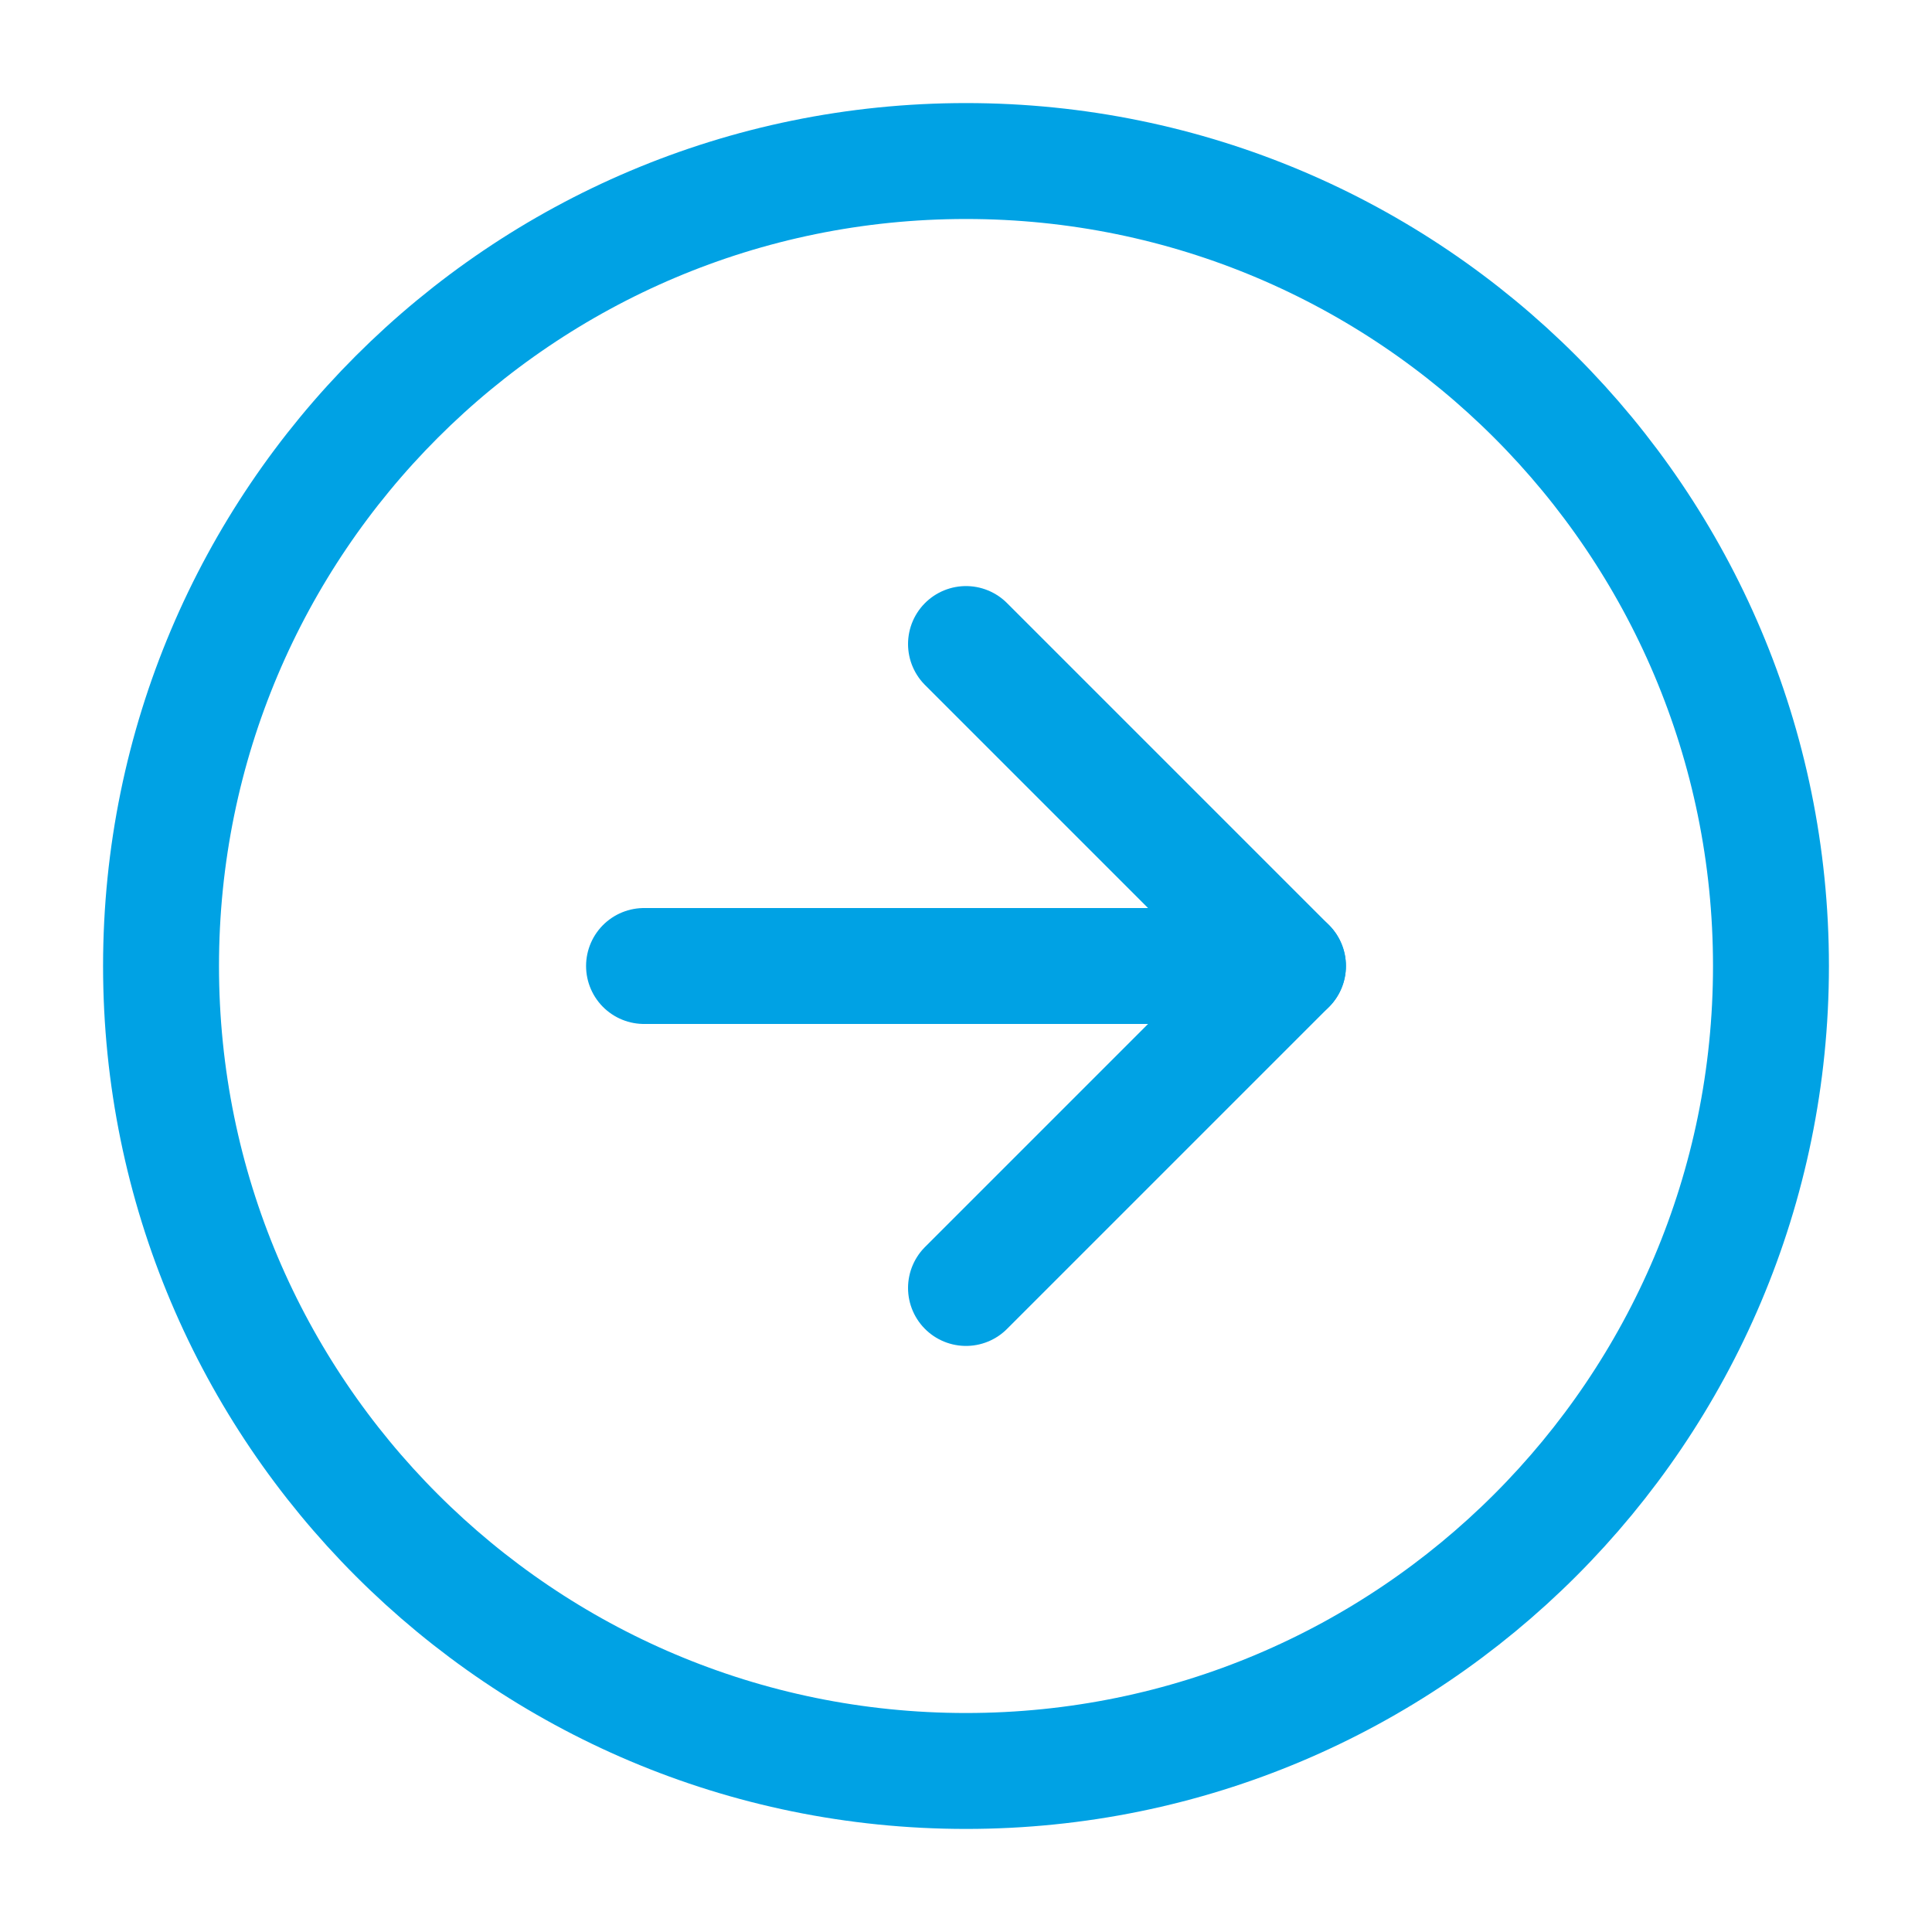 <svg width="20" height="20" viewBox="0 0 20 20" fill="none" xmlns="http://www.w3.org/2000/svg">
<path d="M10 18.333C14.602 18.333 18.333 14.602 18.333 10C18.333 5.398 14.602 1.667 10 1.667C5.398 1.667 1.667 5.398 1.667 10C1.667 14.602 5.398 18.333 10 18.333Z" stroke="#00A2E4" stroke-width="1.2" stroke-linecap="round" stroke-linejoin="round"/>
<path d="M10 13.333L13.333 10L10 6.667" stroke="#00A2E4" stroke-width="1.2" stroke-linecap="round" stroke-linejoin="round"/>
<path d="M6.667 10H13.333" stroke="#00A2E4" stroke-width="1.2" stroke-linecap="round" stroke-linejoin="round"/>
</svg>
